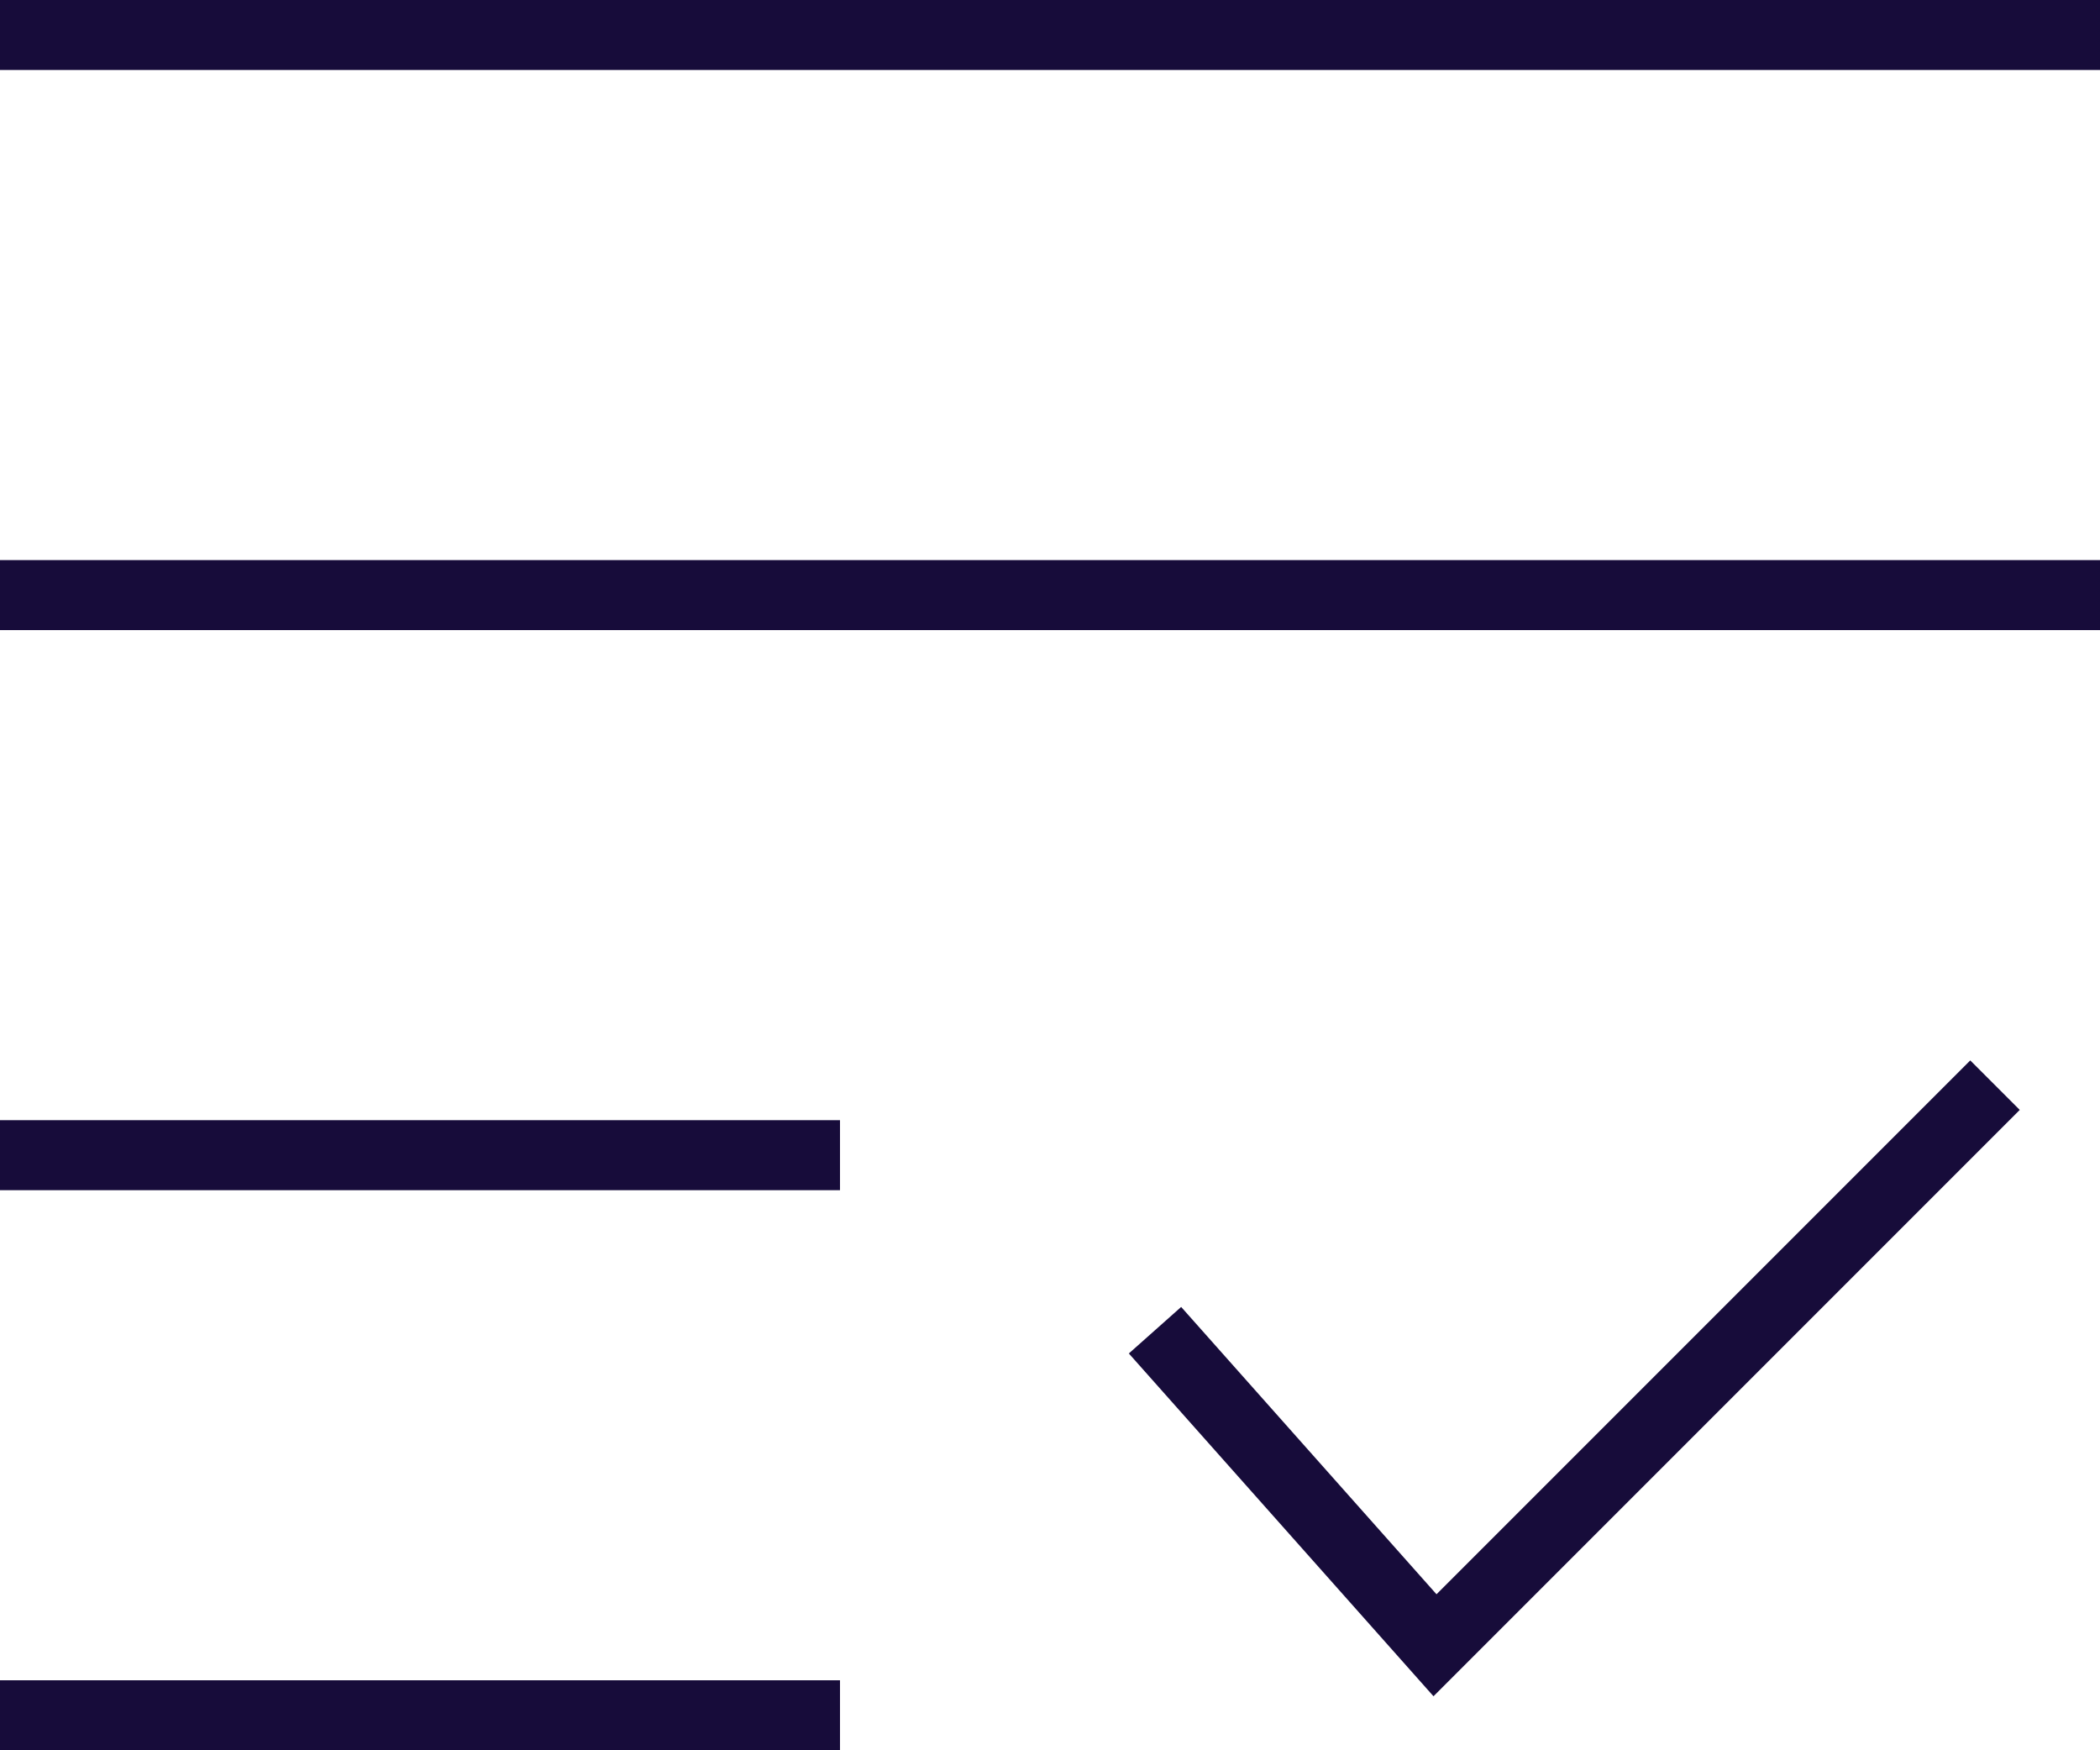 <svg xmlns="http://www.w3.org/2000/svg" width="60" height="50" viewBox="0 0 60 50"><defs><style>.a{fill:none;stroke:#170c3a;stroke-miterlimit:10;stroke-width:2px;}</style></defs><g transform="translate(-1072 -4633)"><path class="a" d="M2,8H62M2,24H62M2,40H26M2,56H26" transform="translate(1070 4626)"/><path class="a" d="M35,45l8,9L59,38" transform="translate(1070 4626)"/></g></svg>